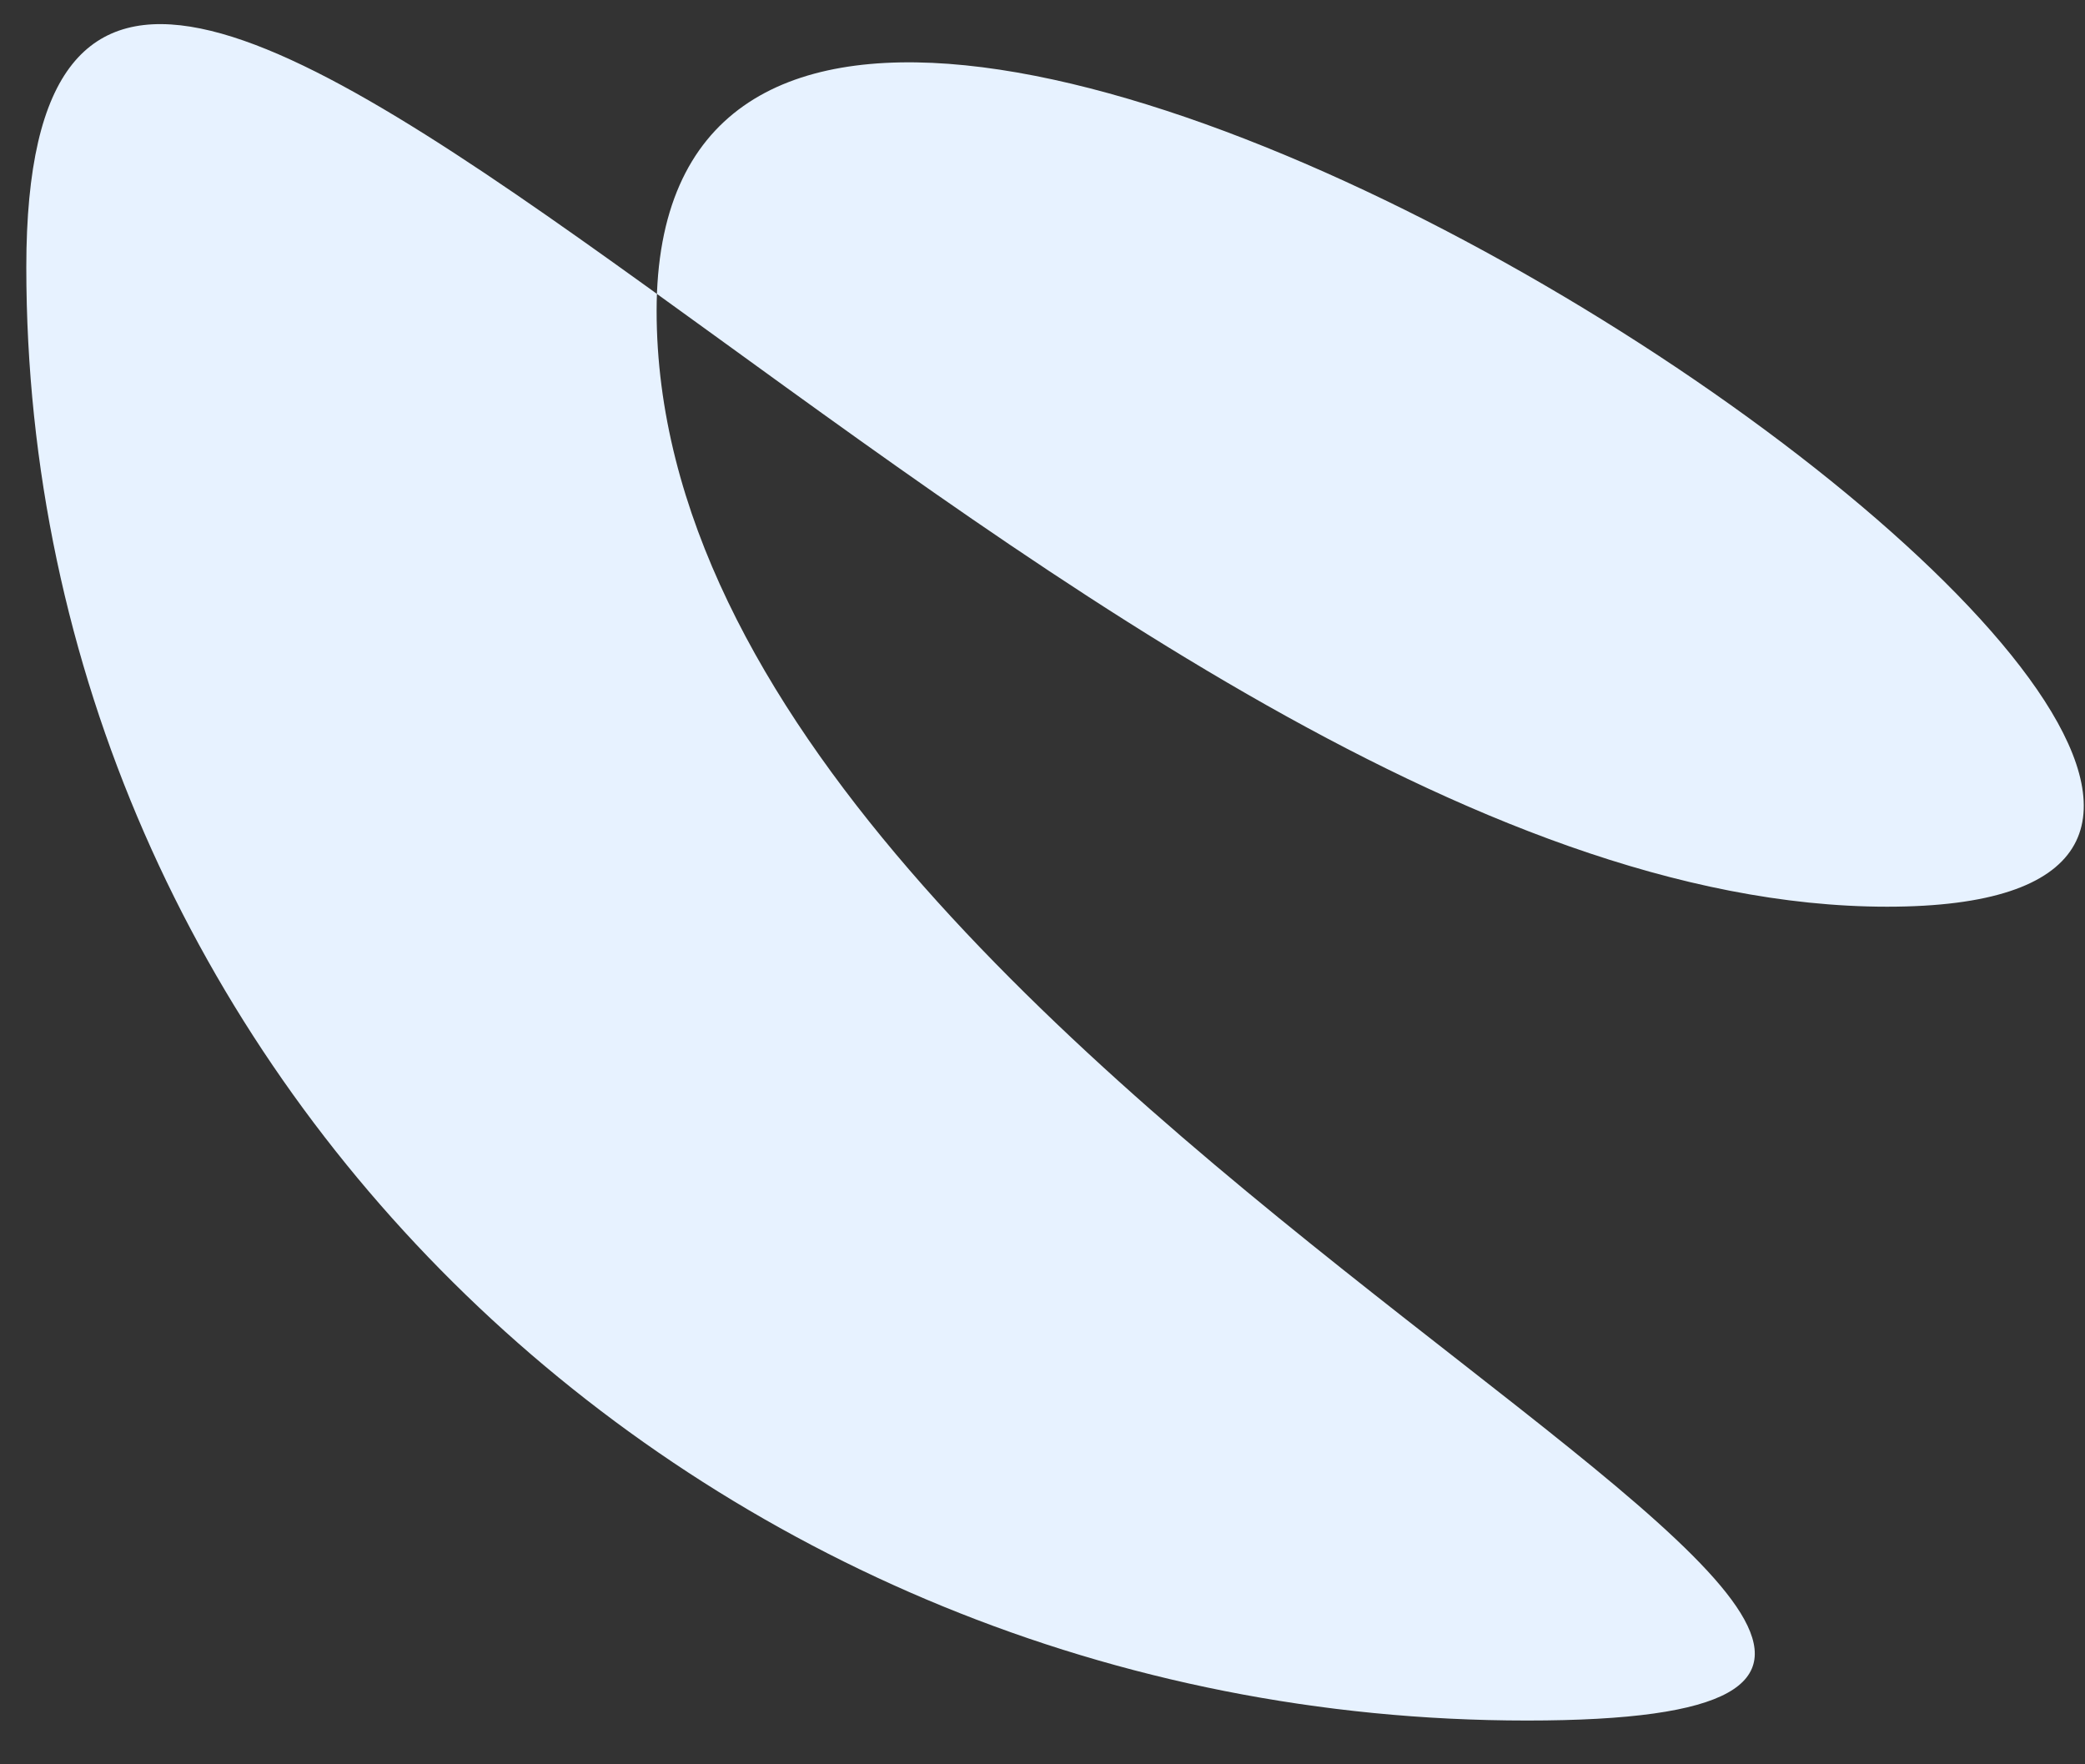 <svg width="39" height="33" viewBox="0 0 39 33" fill="none" xmlns="http://www.w3.org/2000/svg">
<rect x="0" y="0" width="39" height="33" fill="#333333" stroke="none"/>
<path d="M12.282 5.814C12.282 20.826 44.065 32.181 28.562 32.181C13.06 32.181 0.492 20.011 0.492 4.998C0.492 -10.015 19.797 16.959 35.299 16.959C50.802 16.959 12.282 -9.199 12.282 5.814Z" fill="#E7F2FF"/>
</svg>
